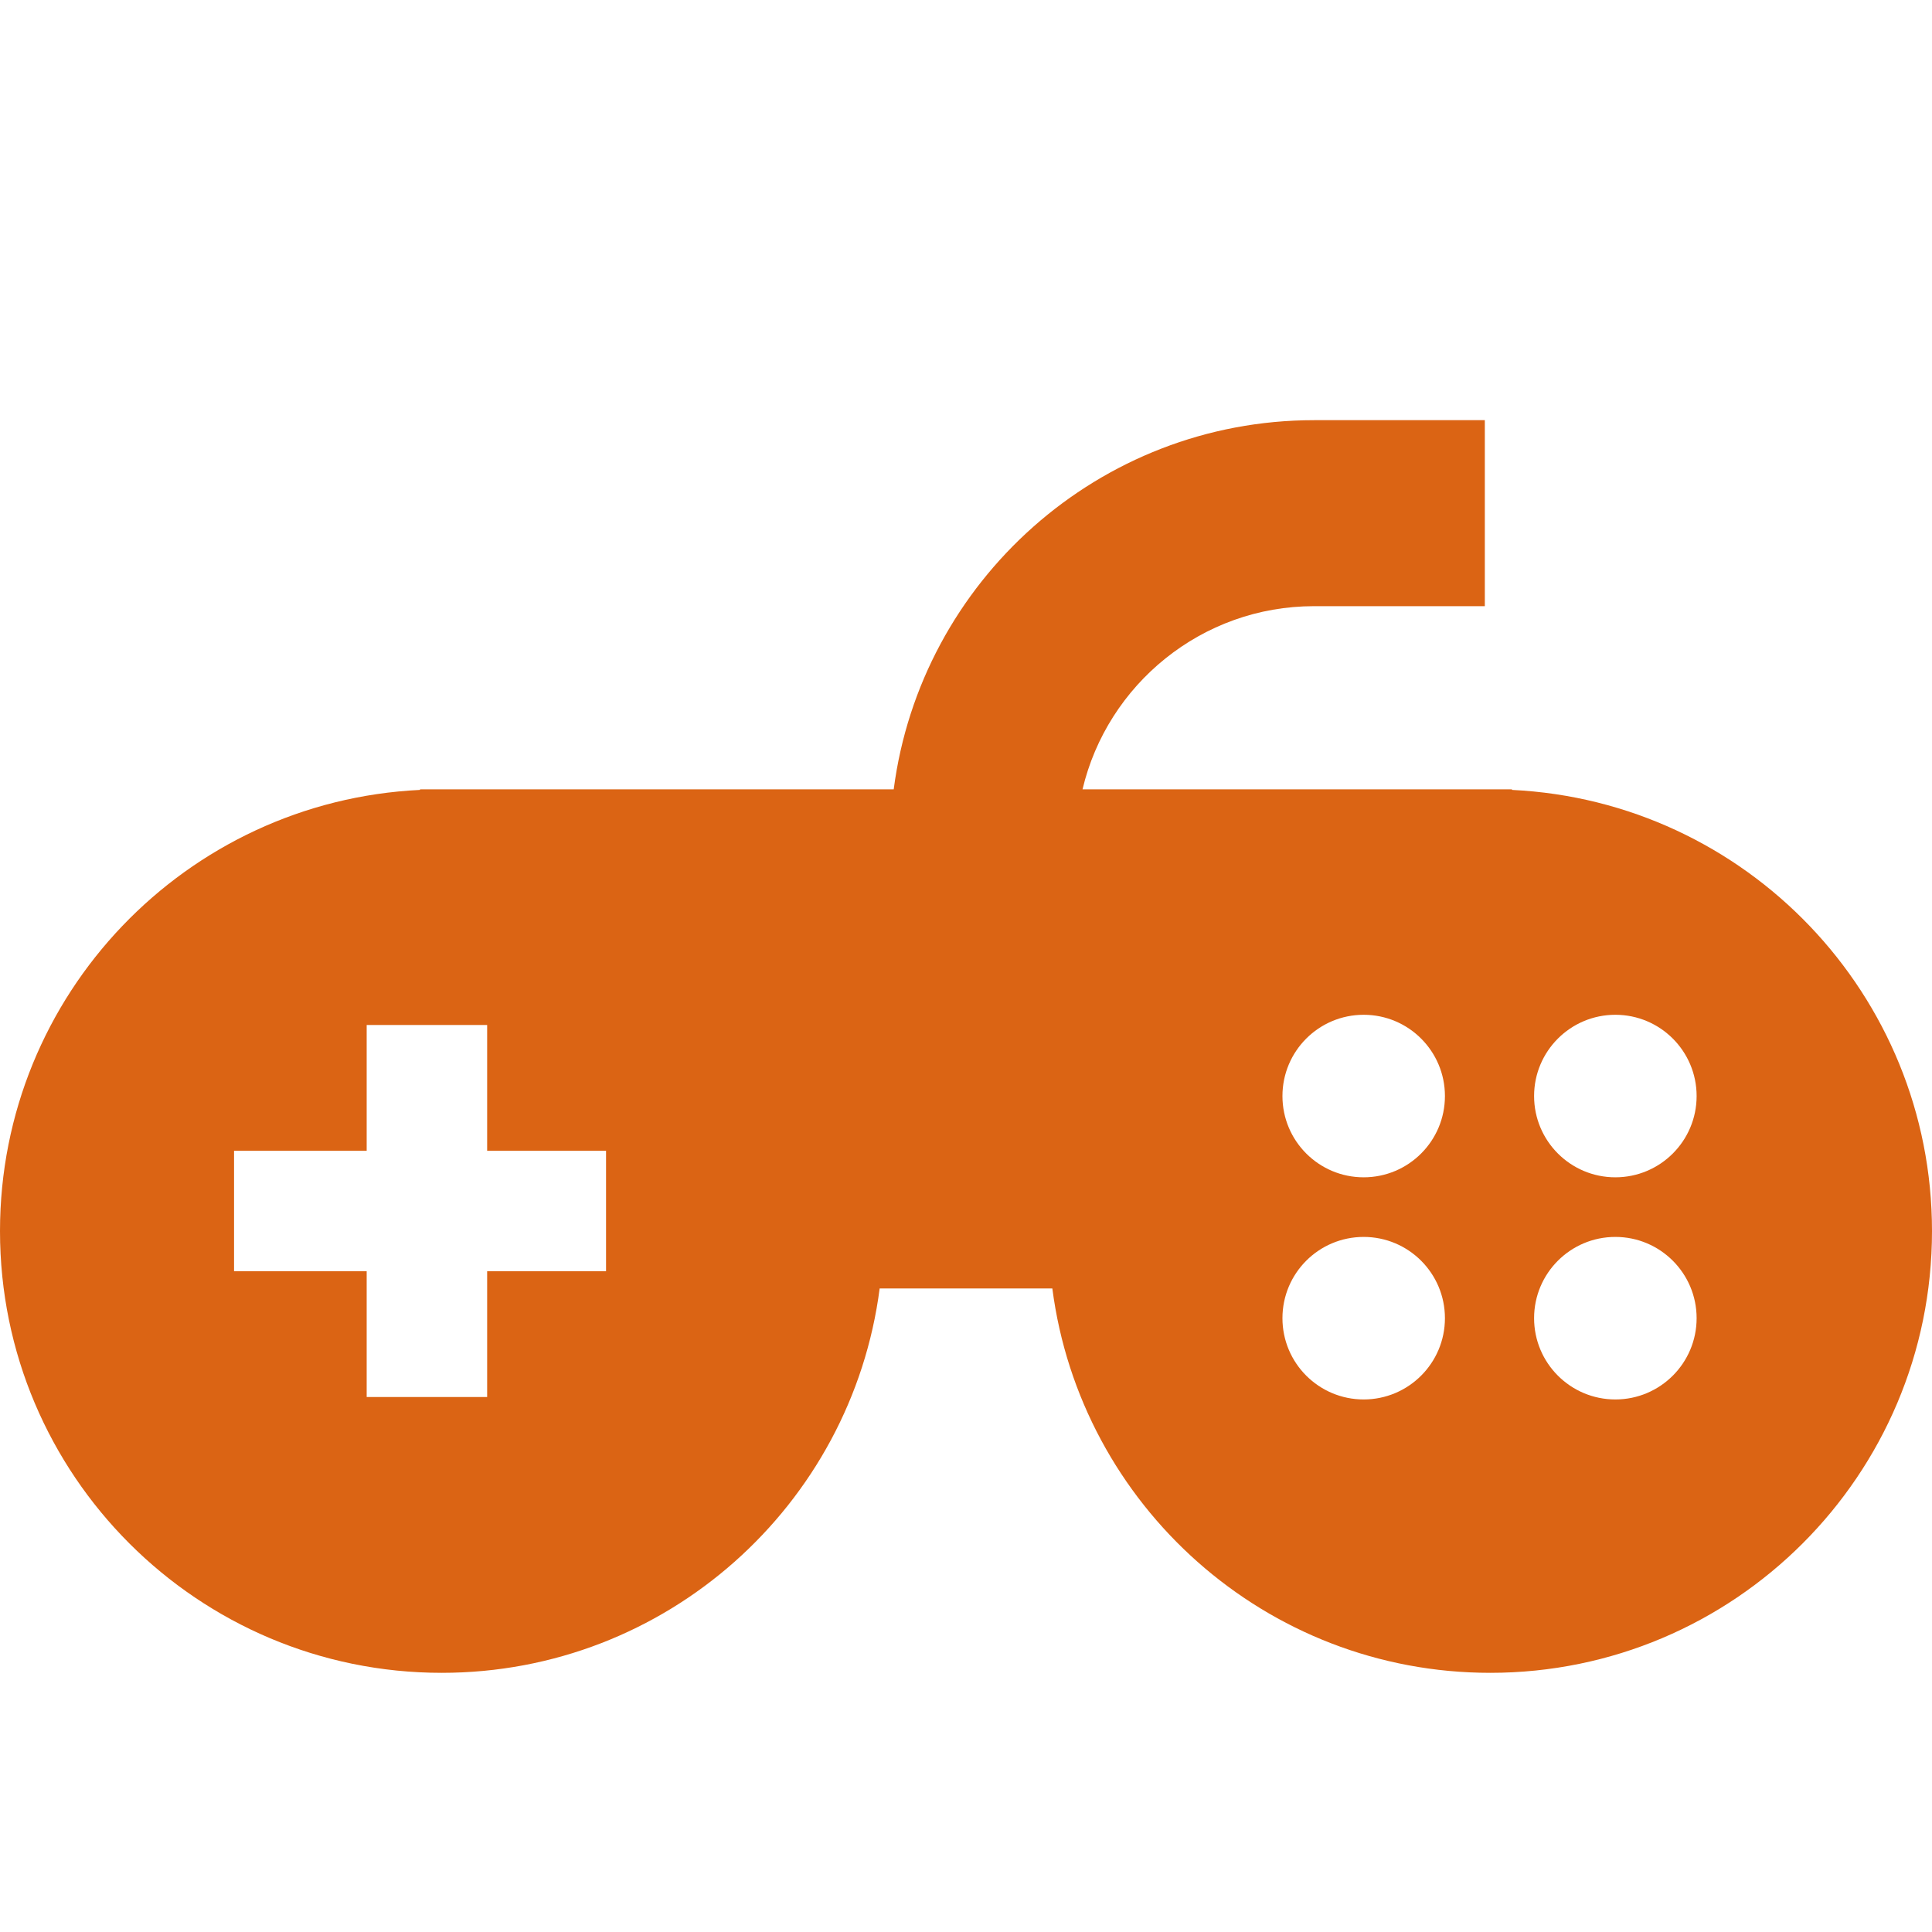 <svg width="48" height="48" viewBox="0 0 48 48" fill="none" xmlns="http://www.w3.org/2000/svg">
<g clip-path="url(#clip0_308_217)">
<path d="M10.975 41.561C16.553 41.561 21.156 37.399 21.855 32.011H26.145C26.844 37.399 31.447 41.561 37.025 41.561C43.086 41.561 48 36.648 48 30.586C48 24.706 43.375 19.906 37.564 19.625V19.611H26.895C27.512 17.005 29.856 15.06 32.648 15.06H36.89V10.439H32.648C27.301 10.439 22.875 14.444 22.204 19.611H10.436V19.625C4.625 19.906 0 24.706 0 30.586C0 36.648 4.914 41.561 10.975 41.561ZM40.133 25.212C41.248 25.212 42.152 26.116 42.152 27.231C42.152 28.346 41.248 29.25 40.133 29.25C39.018 29.25 38.114 28.346 38.114 27.231C38.114 26.116 39.018 25.212 40.133 25.212ZM40.133 30.731C41.248 30.731 42.152 31.635 42.152 32.75C42.152 33.865 41.248 34.769 40.133 34.769C39.018 34.769 38.114 33.865 38.114 32.75C38.114 31.634 39.018 30.731 40.133 30.731ZM33.88 25.212C34.995 25.212 35.899 26.116 35.899 27.231C35.899 28.346 34.995 29.25 33.88 29.25C32.765 29.25 31.862 28.346 31.862 27.231C31.862 26.116 32.765 25.212 33.88 25.212ZM33.88 30.731C34.995 30.731 35.899 31.635 35.899 32.75C35.899 33.865 34.995 34.769 33.88 34.769C32.765 34.769 31.862 33.865 31.862 32.75C31.862 31.634 32.765 30.731 33.88 30.731ZM5.815 28.591H9.11V25.466H12.103V28.591H15.057V31.583H12.103V34.708H9.11V31.583H5.815V28.591Z" fill="#DB6414"/>
</g>
<defs>
<clipPath id="clip0_308_217">
<rect width="48" height="48" fill="white"/>
</clipPath>
</defs>
</svg>
